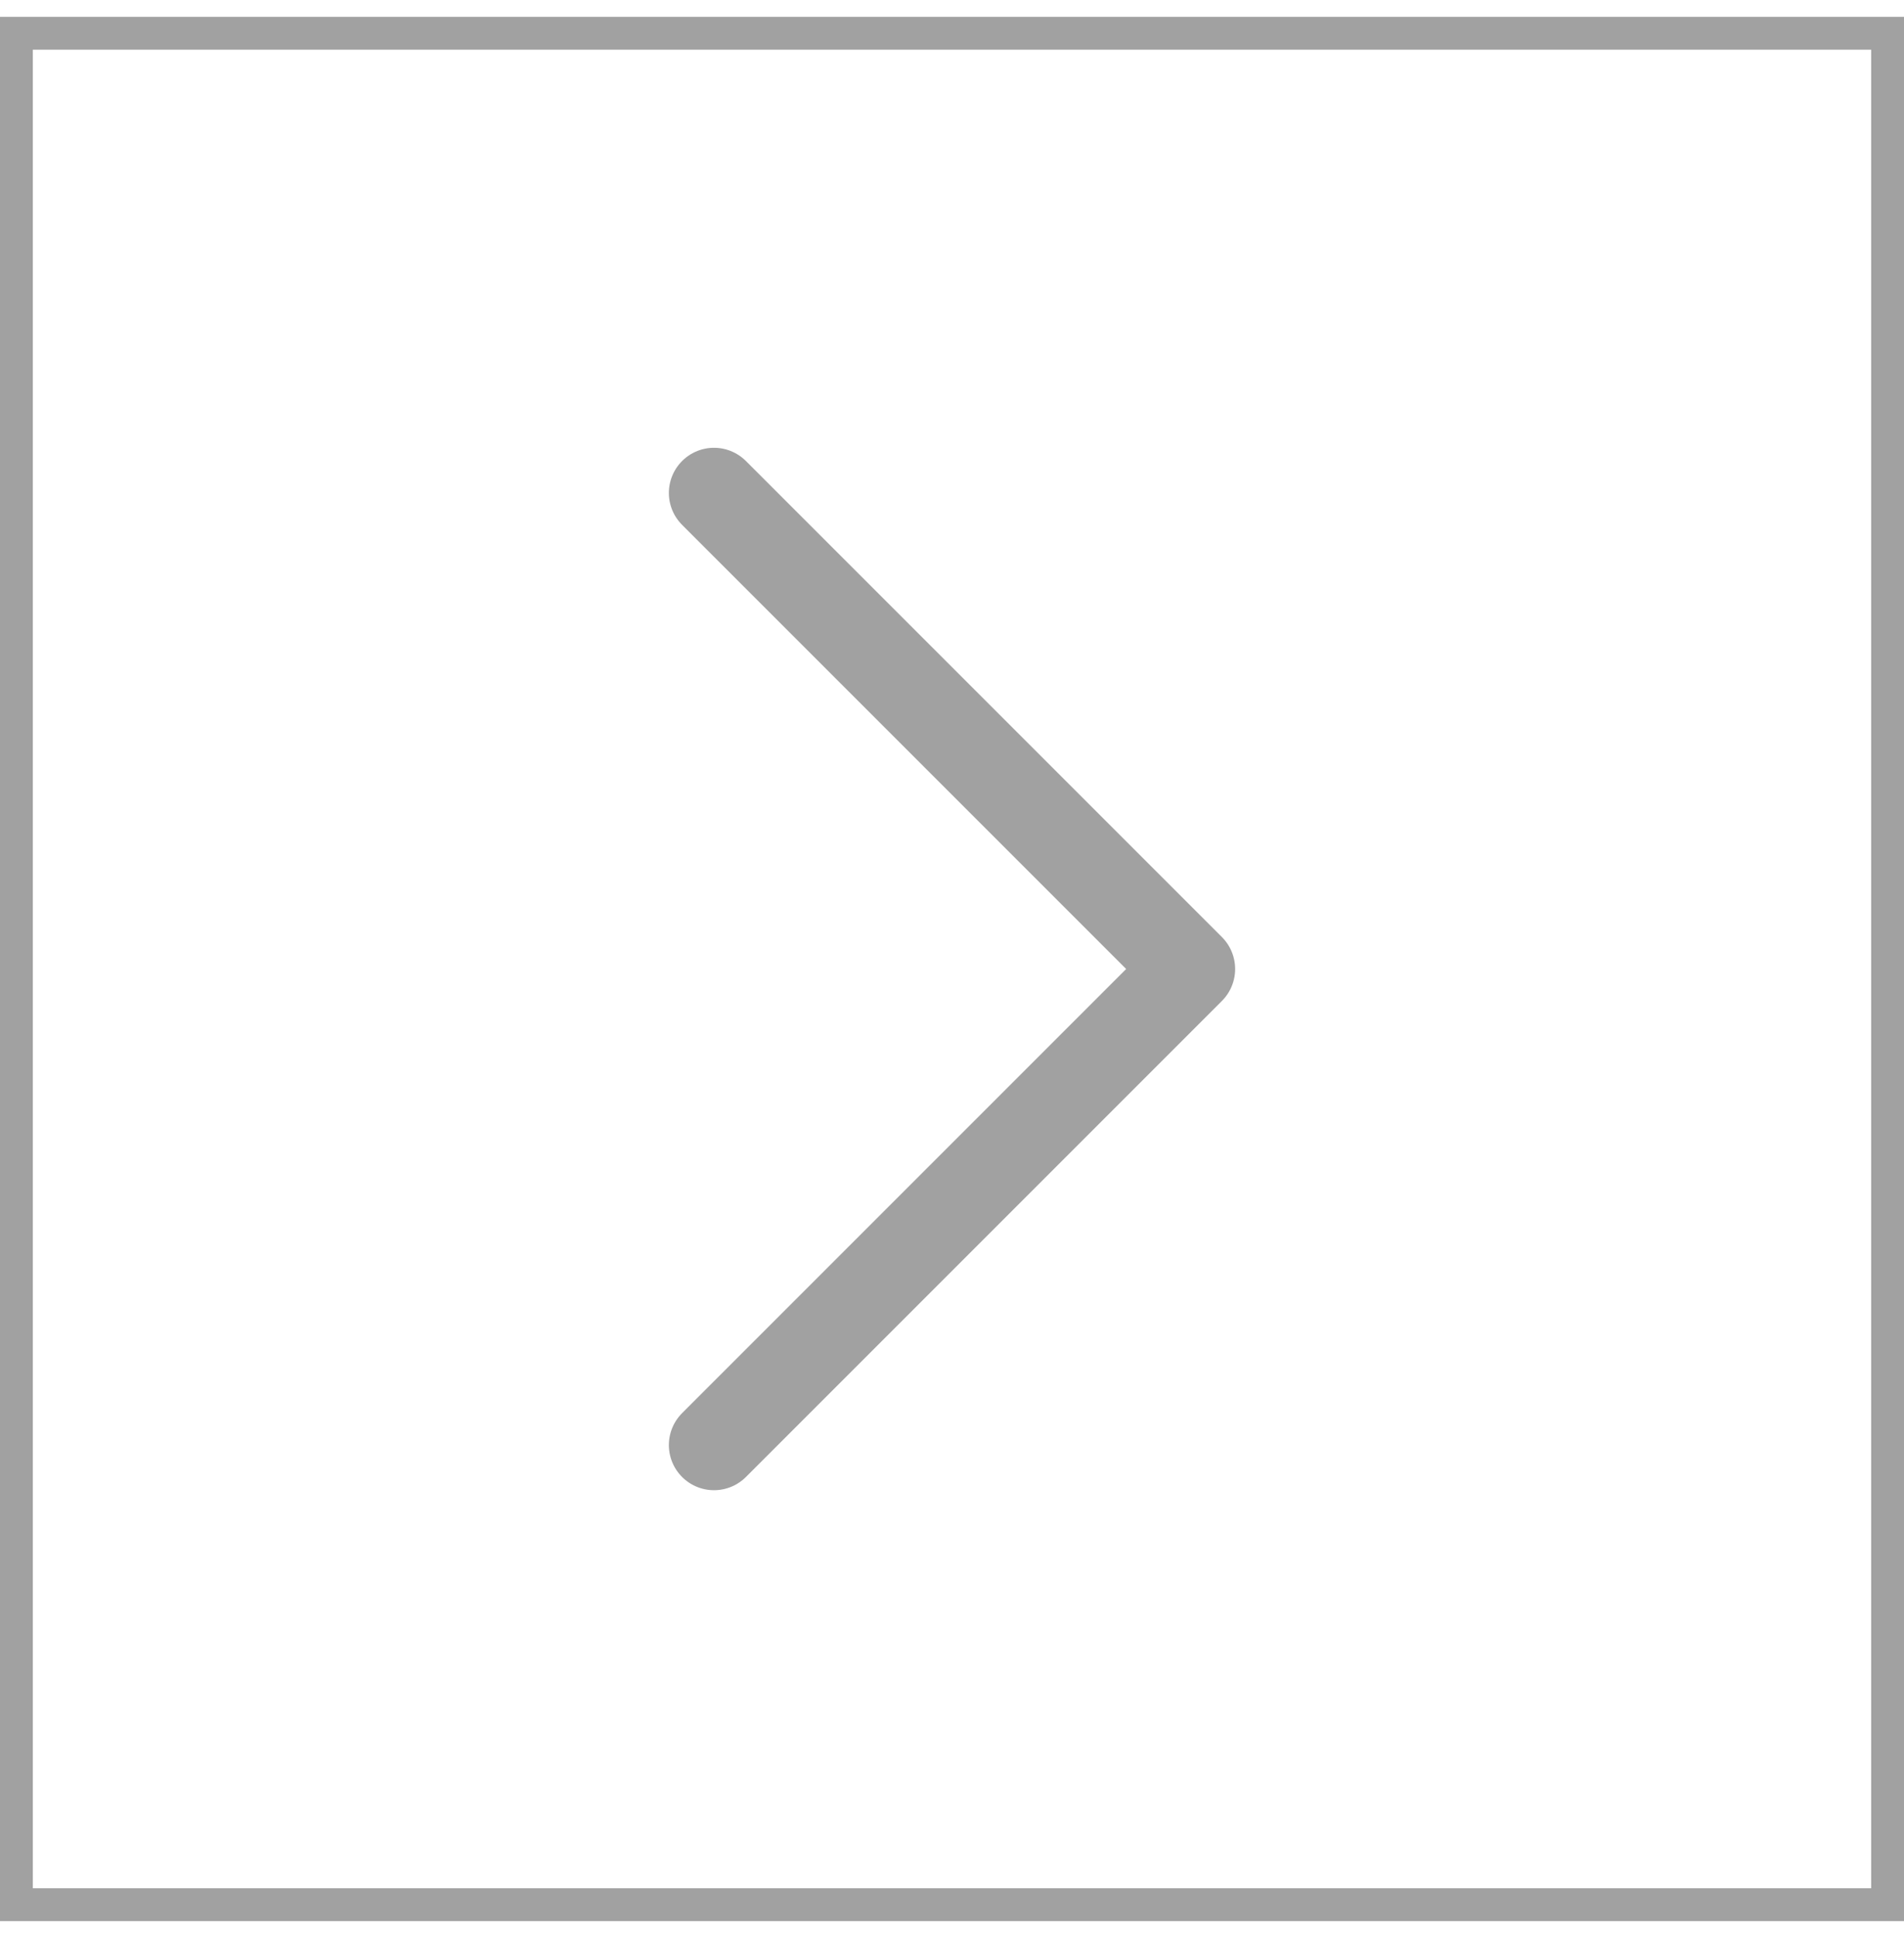 <svg width="58" height="59" viewBox="0 0 58 59" fill="none" xmlns="http://www.w3.org/2000/svg">
<path d="M21.75 15.014L36.25 29.514L21.75 44.014" stroke="#A1A1A1" stroke-width="2.75" stroke-linecap="round" stroke-linejoin="round"/>
<rect x="-0.5" y="0.5" width="57" height="57" transform="matrix(-1 0 0 1 57 0.514)" stroke="#A1A1A1"/>
</svg>
